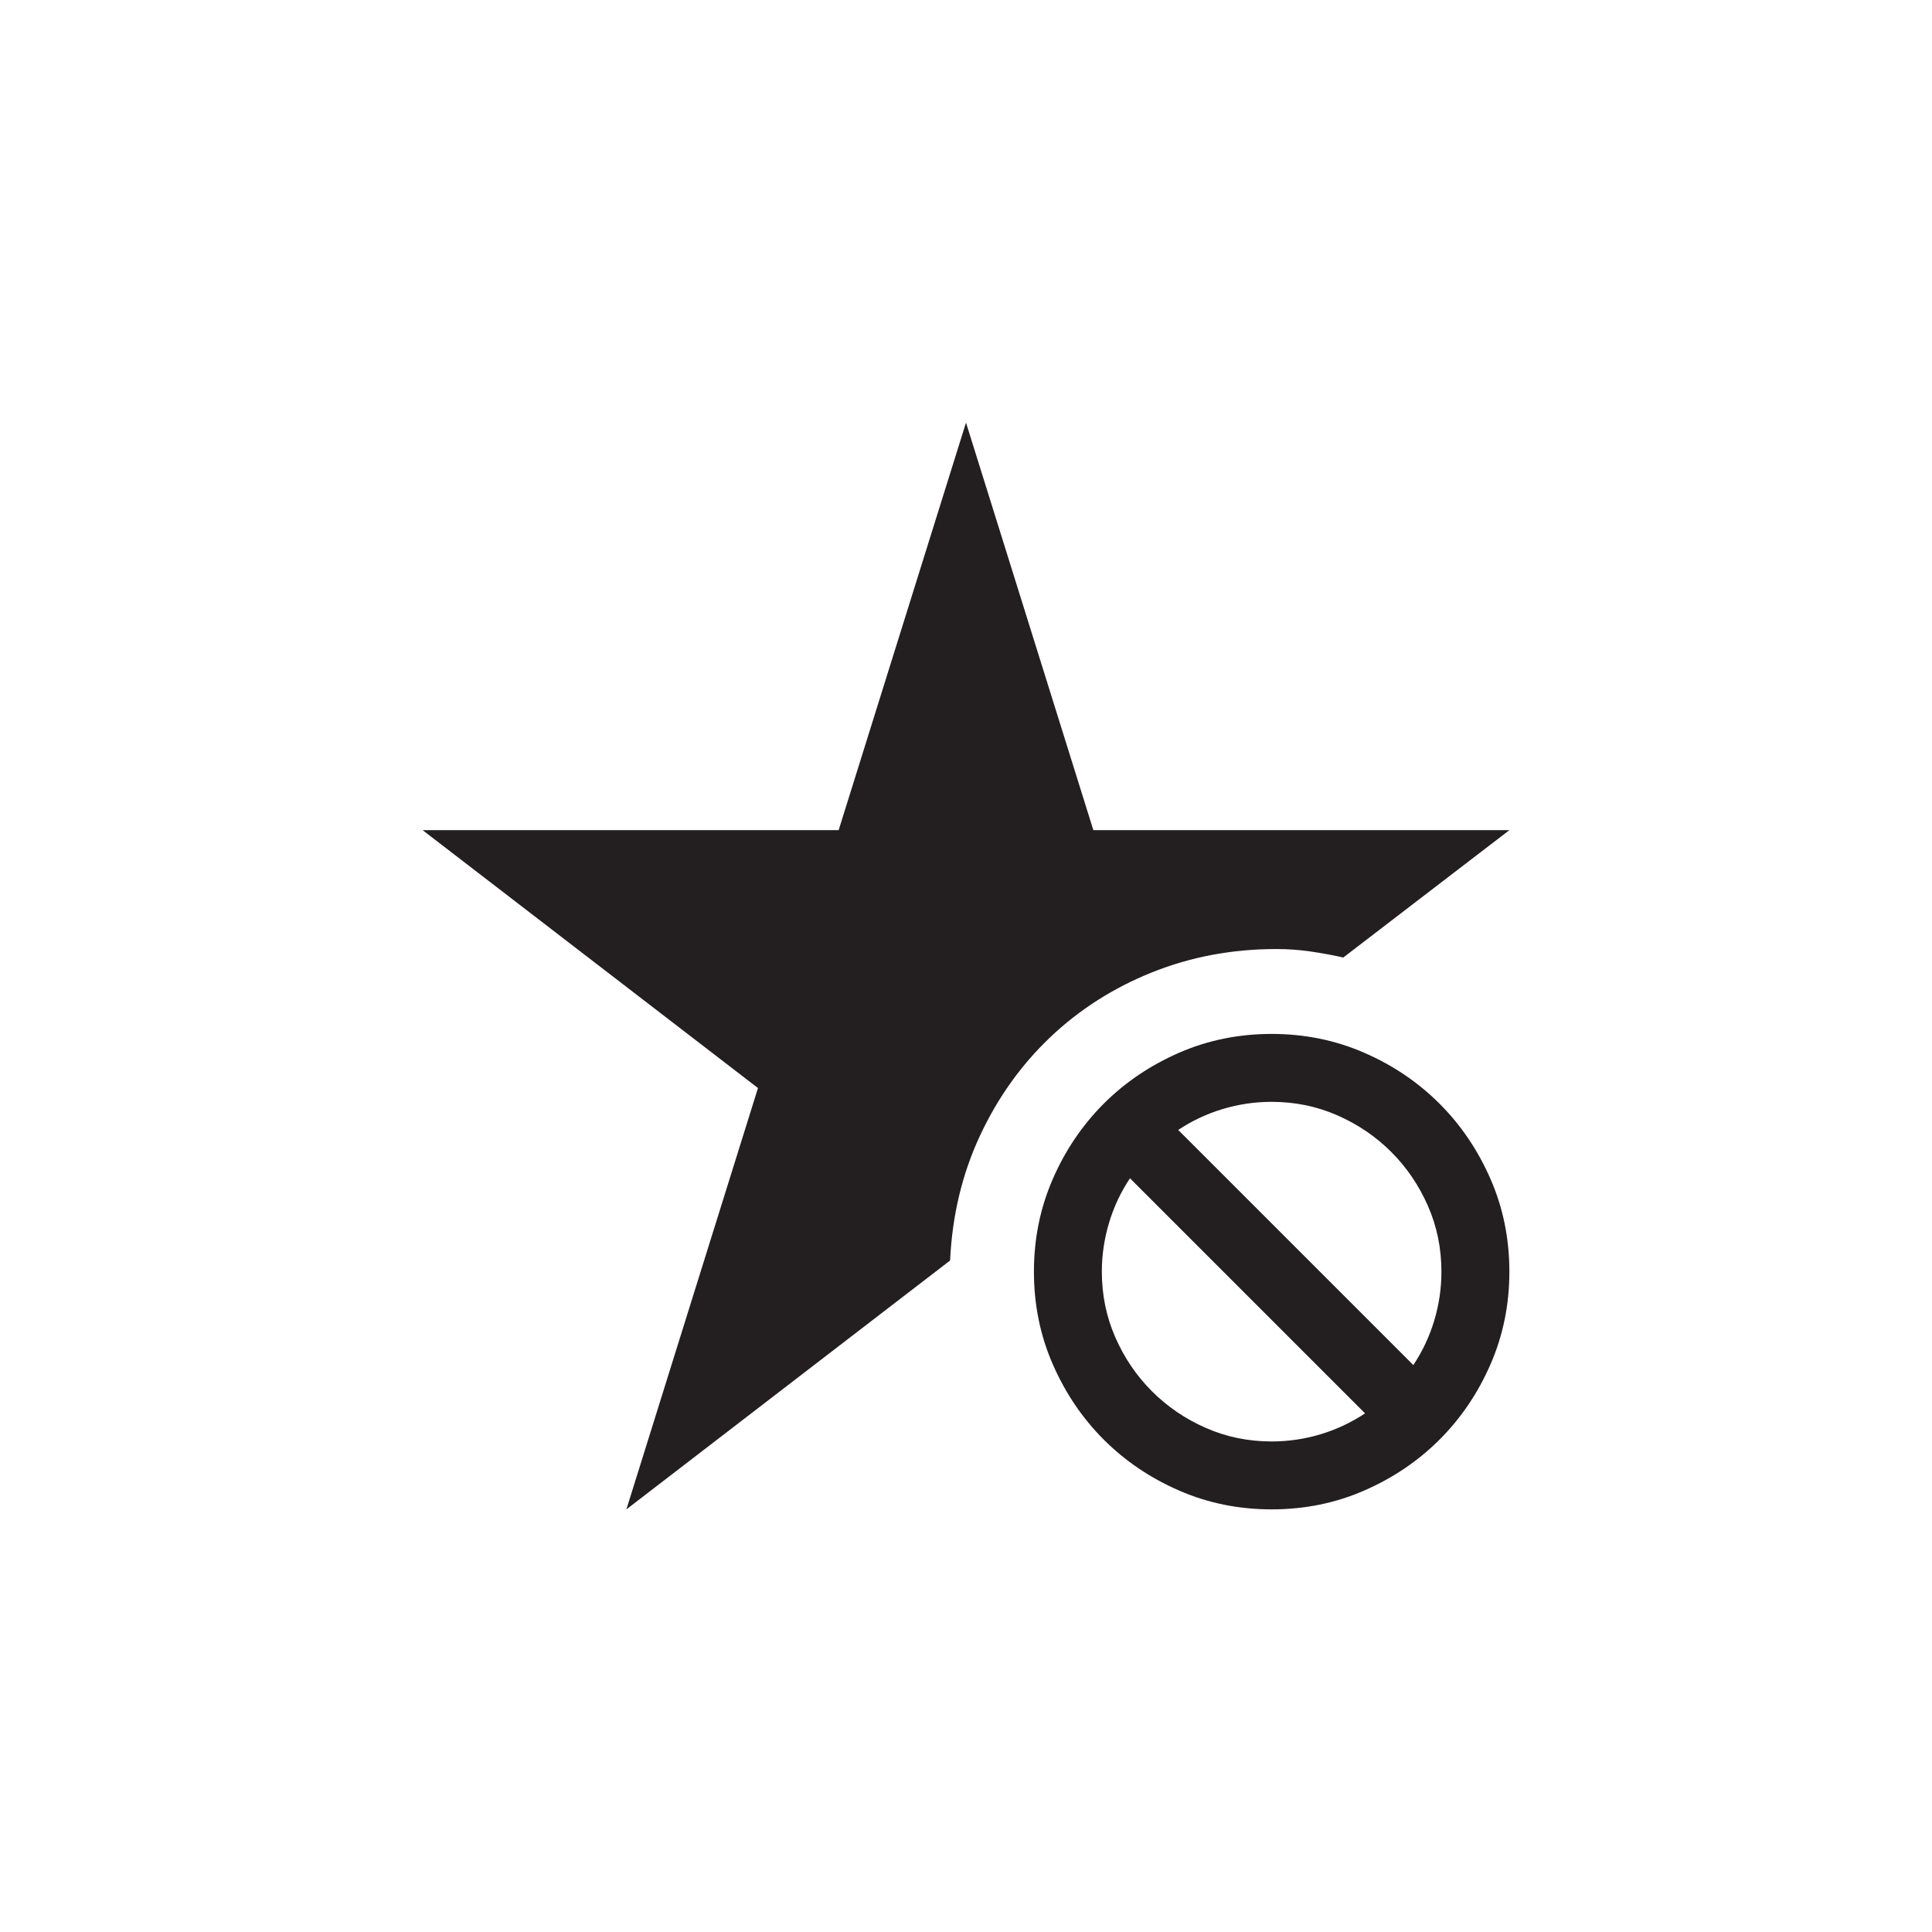 <?xml version="1.0" encoding="utf-8"?>
<!-- Generator: Adobe Illustrator 15.1.0, SVG Export Plug-In . SVG Version: 6.00 Build 0)  -->
<!DOCTYPE svg PUBLIC "-//W3C//DTD SVG 1.0//EN" "http://www.w3.org/TR/2001/REC-SVG-20010904/DTD/svg10.dtd">
<svg version="1.0" id="icon" xmlns="http://www.w3.org/2000/svg" xmlns:xlink="http://www.w3.org/1999/xlink" x="0px" y="0px"
	 width="64px" height="64px" viewBox="0 0 64 64" enable-background="new 0 0 64 64" xml:space="preserve">
<g>
	<path fill="#231F20" d="M42.283,31.438c-1.465,0-2.839,0.258-4.122,0.773s-2.408,1.233-3.375,2.153s-1.743,2.01-2.329,3.27
		s-0.914,2.634-0.984,4.122L20.75,50l4.359-13.957L14,27.5h13.781L32,14l4.219,13.5H50l-5.502,4.219
		c-0.363-0.082-0.729-0.149-1.099-0.202S42.658,31.438,42.283,31.438z M42.125,34.25c1.09,0,2.112,0.208,3.067,0.624
		s1.787,0.979,2.496,1.688s1.271,1.541,1.688,2.496S50,41.035,50,42.125s-0.208,2.112-0.624,3.067s-0.979,1.787-1.688,2.496
		s-1.541,1.271-2.496,1.688S43.215,50,42.125,50s-2.112-0.208-3.067-0.624s-1.787-0.979-2.496-1.688s-1.271-1.541-1.688-2.496
		s-0.624-1.978-0.624-3.067s0.208-2.112,0.624-3.067s0.979-1.787,1.688-2.496s1.541-1.271,2.496-1.688S41.035,34.25,42.125,34.25z
		 M36.5,42.125c0,0.773,0.149,1.5,0.448,2.18s0.703,1.274,1.213,1.784s1.104,0.914,1.784,1.213s1.406,0.448,2.18,0.448
		c0.551,0,1.09-0.079,1.617-0.237s1.02-0.39,1.477-0.694l-7.787-7.787c-0.305,0.457-0.536,0.949-0.694,1.477
		S36.5,41.574,36.5,42.125z M46.818,45.219c0.305-0.457,0.536-0.949,0.694-1.477s0.237-1.066,0.237-1.617
		c0-0.773-0.149-1.5-0.448-2.18s-0.703-1.274-1.213-1.784s-1.104-0.914-1.784-1.213s-1.406-0.448-2.18-0.448
		c-0.551,0-1.09,0.079-1.617,0.237s-1.02,0.39-1.477,0.694L46.818,45.219z"/>
</g>
</svg>
